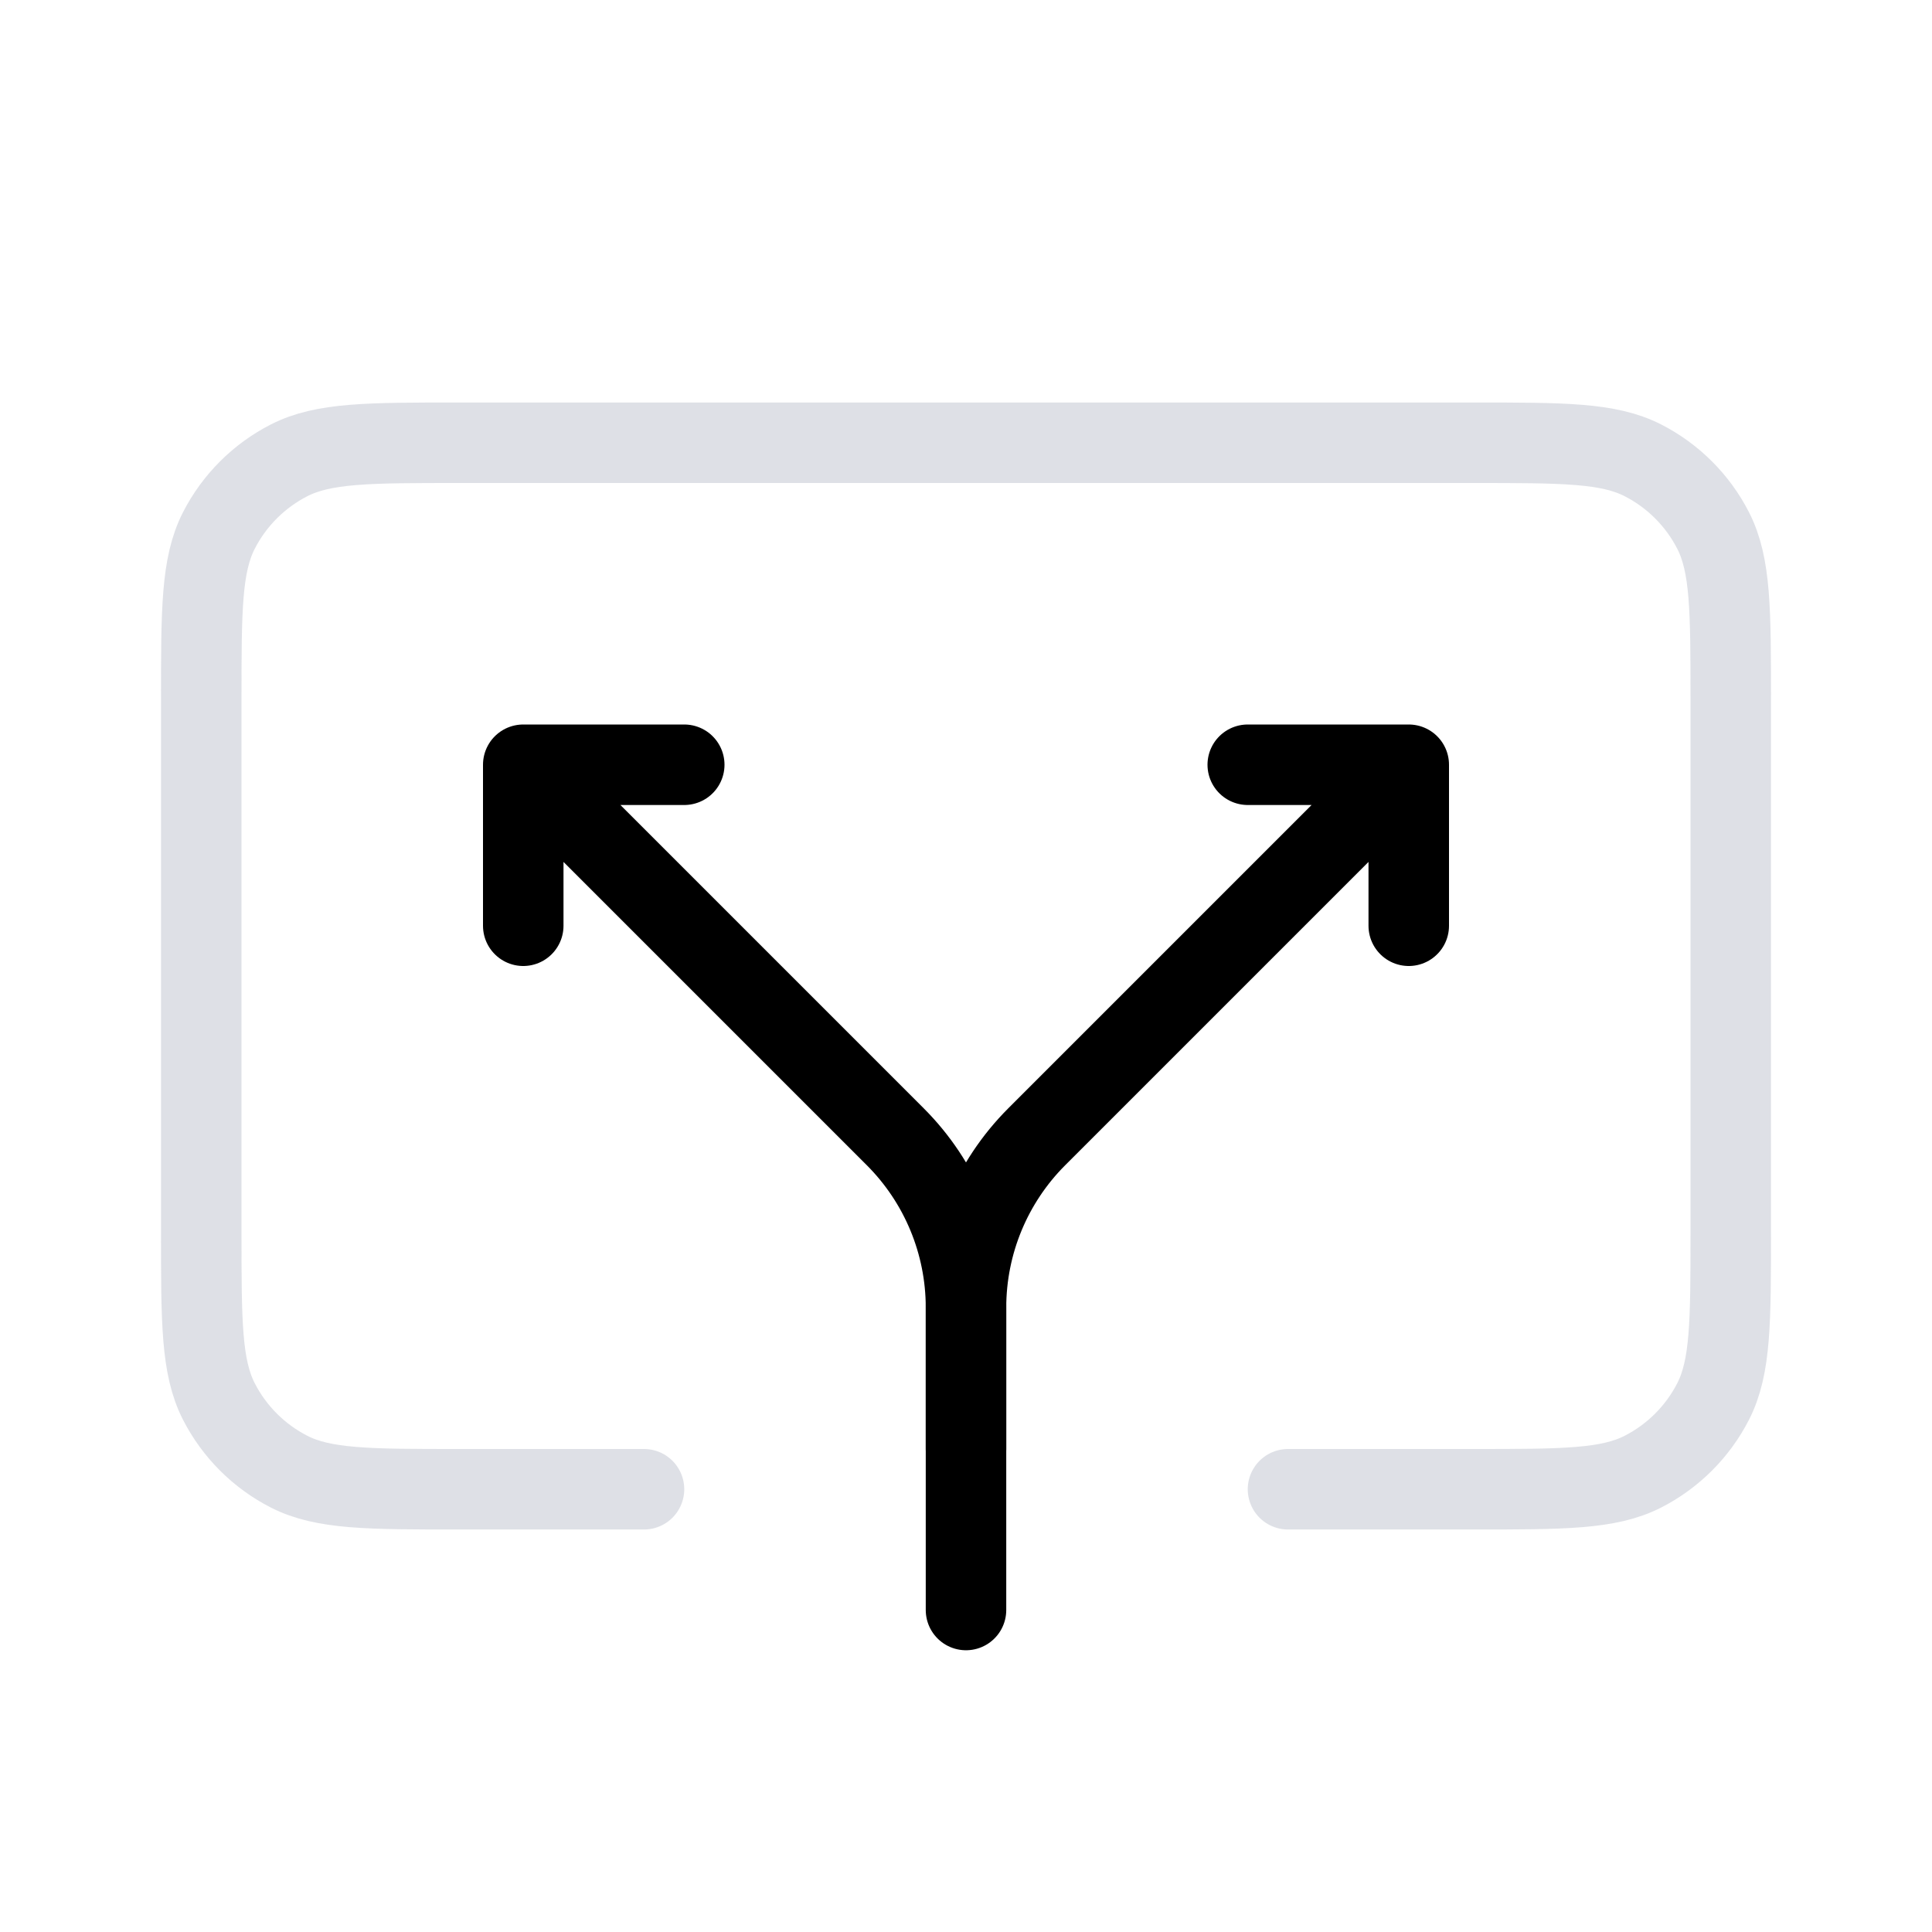 <svg width="24" height="24" viewBox="0 0 24 24" fill="none" xmlns="http://www.w3.org/2000/svg">
<path d="M16 18.5H18.3C19.42 18.5 19.98 18.5 20.408 18.282C20.784 18.09 21.09 17.784 21.282 17.408C21.5 16.98 21.5 16.42 21.5 15.3V8.7C21.5 7.58 21.5 7.02 21.282 6.592C21.09 6.216 20.784 5.91 20.408 5.718C19.98 5.5 19.42 5.5 18.3 5.5H5.7C4.58 5.5 4.02 5.5 3.592 5.718C3.216 5.91 2.91 6.216 2.718 6.592C2.5 7.02 2.5 7.58 2.5 8.7V15.3C2.5 16.42 2.5 16.98 2.718 17.408C2.91 17.784 3.216 18.09 3.592 18.282C4.02 18.5 4.58 18.5 5.7 18.5H8" stroke="#7E869E" stroke-opacity="0.25" stroke-linecap="round"/>
<path d="M6.5 9.5L11.121 14.121C11.684 14.684 12 15.447 12 16.243V18M6.5 9.5H8.5M6.5 9.5V11.5" stroke="currentColor" stroke-linecap="round" stroke-linejoin="round"/>
<path d="M17.5 9.5L12.879 14.121C12.316 14.684 12 15.447 12 16.243V20M17.5 9.5H15.5M17.5 9.5V11.5" stroke="currentColor" stroke-linecap="round" stroke-linejoin="round"/>
</svg>
